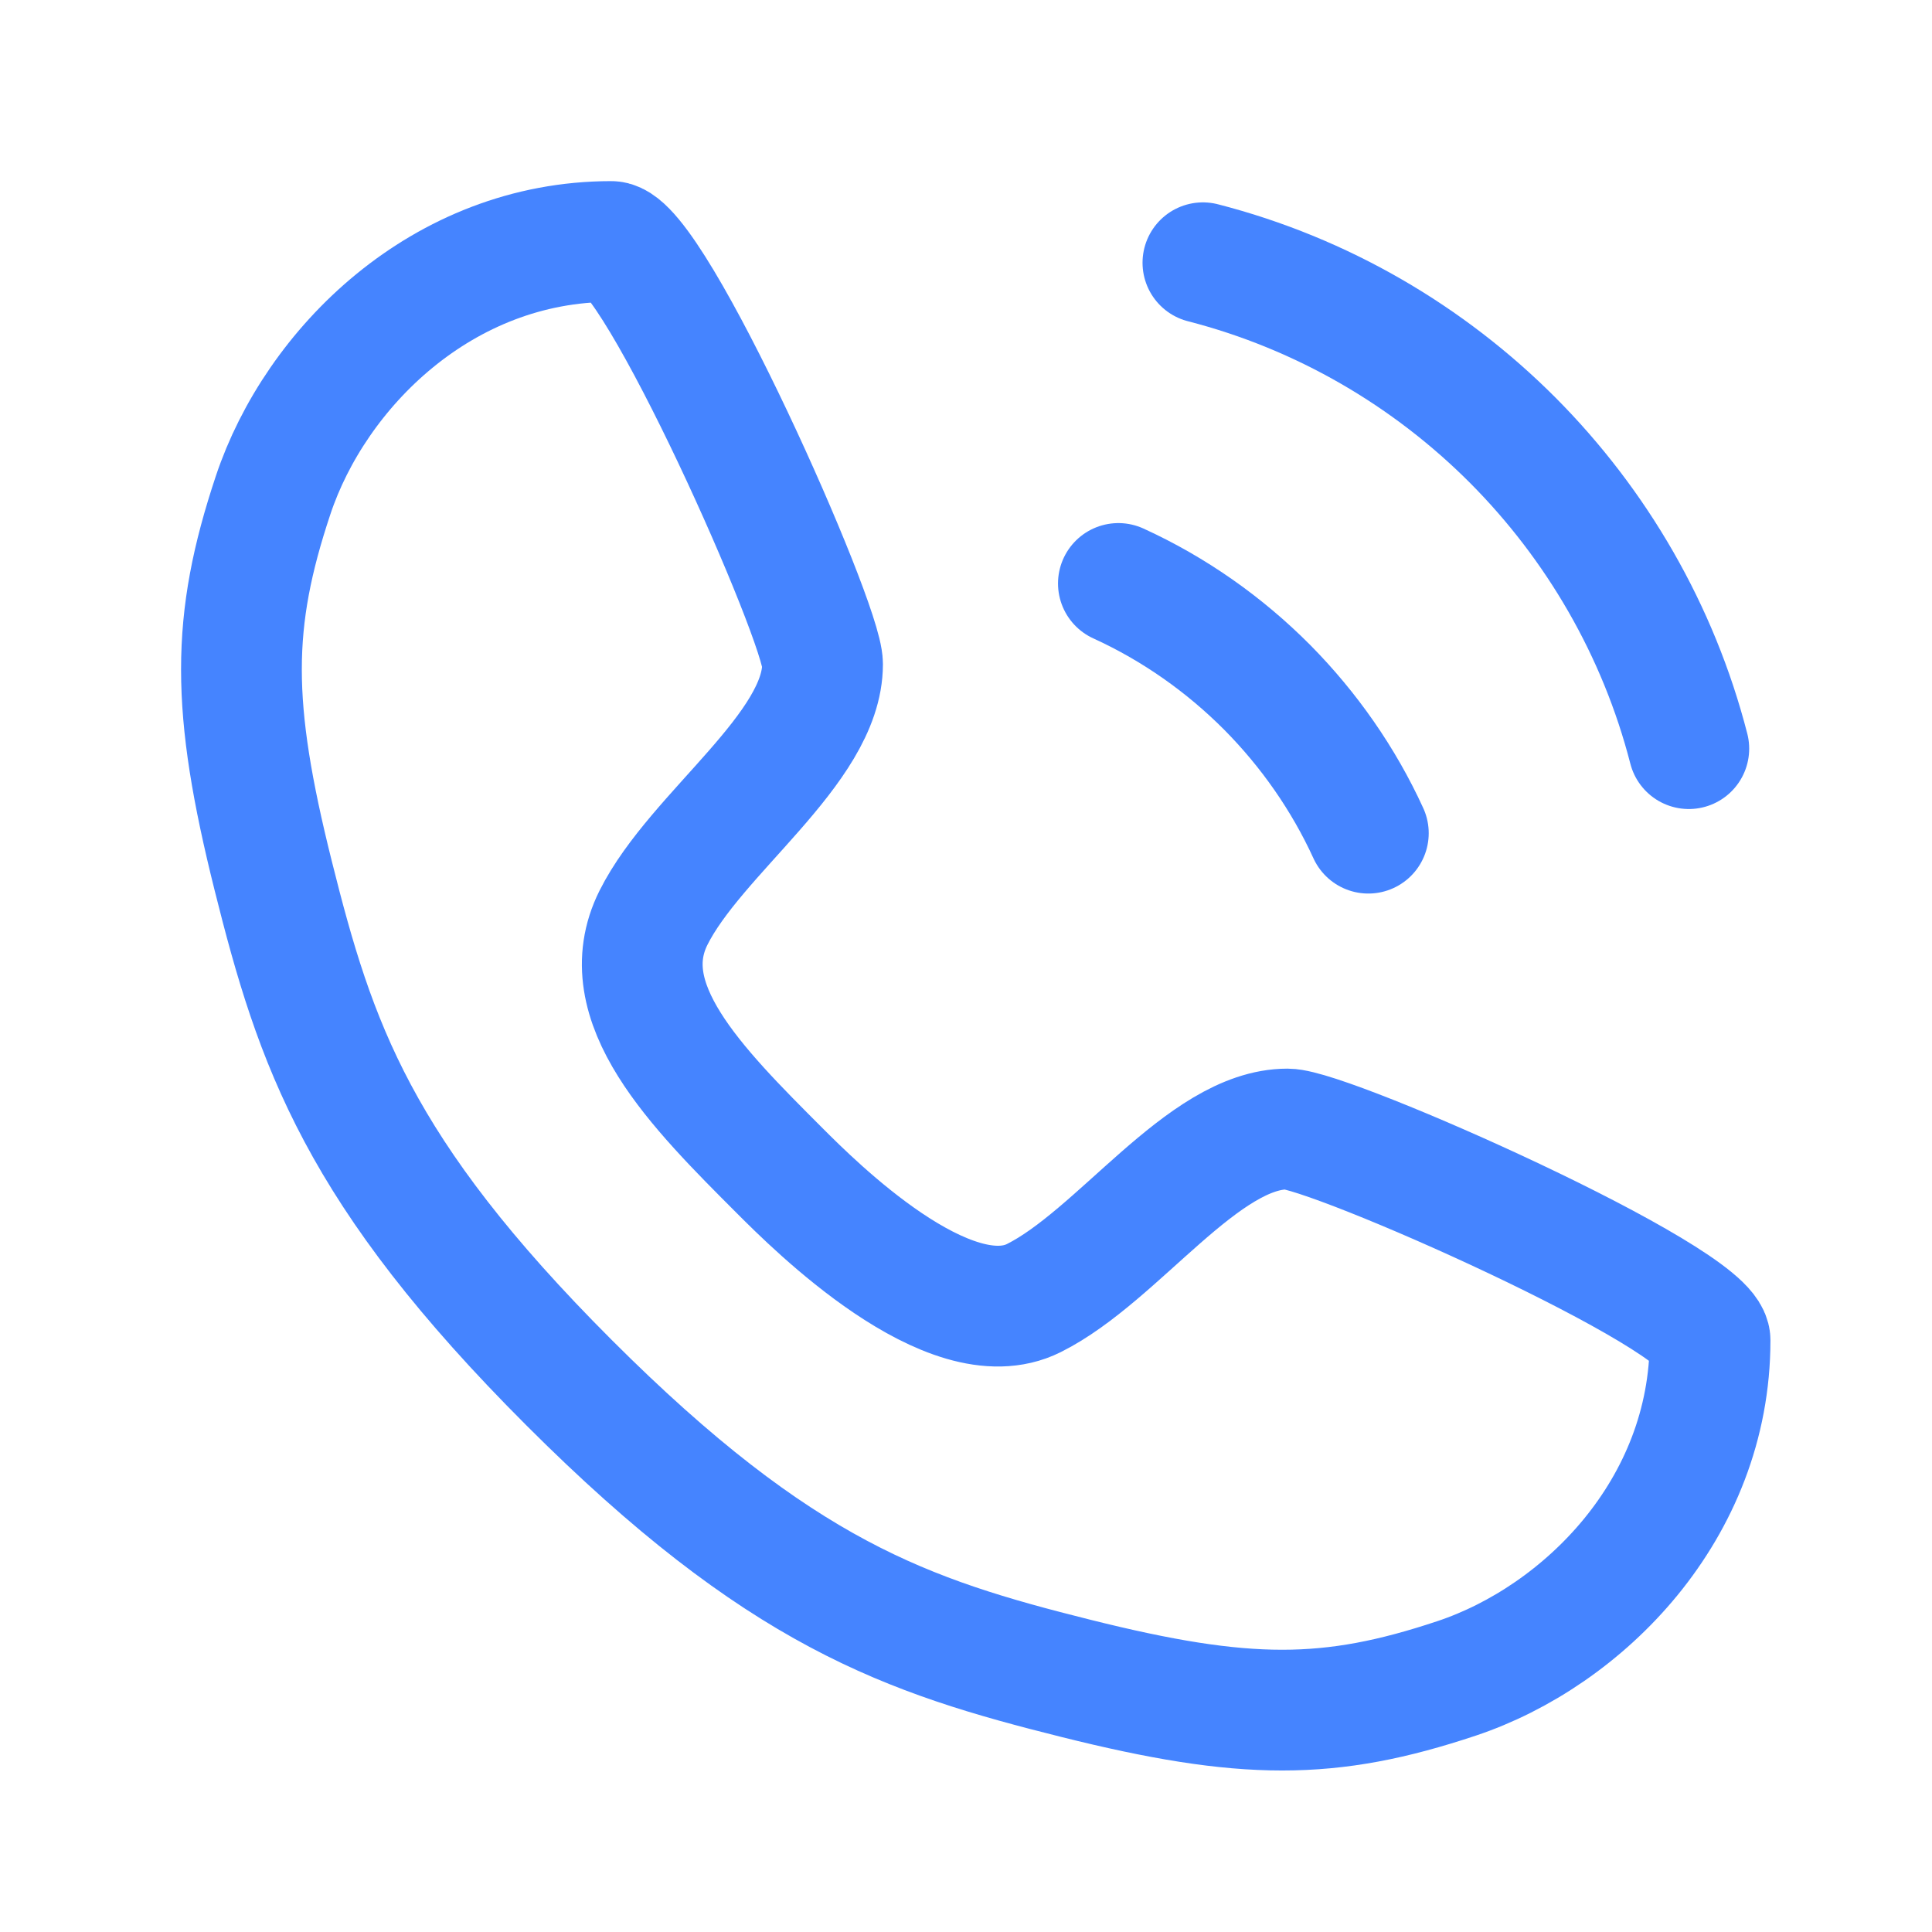 <svg width="8" height="8" viewBox="0 0 8 8" fill="none" xmlns="http://www.w3.org/2000/svg">
<path d="M2.531 1C2.706 1 3.406 2.575 3.406 2.75C3.406 3.1 2.881 3.45 2.706 3.8C2.531 4.15 2.881 4.5 3.231 4.85C3.369 4.988 3.931 5.55 4.281 5.375C4.631 5.2 4.981 4.675 5.331 4.675C5.506 4.675 7.081 5.375 7.081 5.55C7.081 6.25 6.556 6.775 6.031 6.95C5.506 7.125 5.156 7.125 4.456 6.95C3.756 6.775 3.231 6.6 2.356 5.725C1.481 4.85 1.306 4.325 1.131 3.625C0.956 2.925 0.956 2.575 1.131 2.05C1.306 1.525 1.831 1 2.531 1Z" stroke="#4584FF" stroke-width="0.5" stroke-linecap="round" stroke-linejoin="round"/>
<path d="M4.631 2.416C4.863 2.522 5.071 2.669 5.248 2.847C5.42 3.021 5.563 3.225 5.666 3.45" stroke="#4584FF" stroke-width="0.5" stroke-linecap="round" stroke-linejoin="round"/>
<path d="M6.993 3.1C6.867 2.61 6.611 2.172 6.265 1.824C5.916 1.474 5.475 1.215 4.981 1.088" stroke="#4584FF" stroke-width="0.5" stroke-linecap="round" stroke-linejoin="round"/>
</svg>
